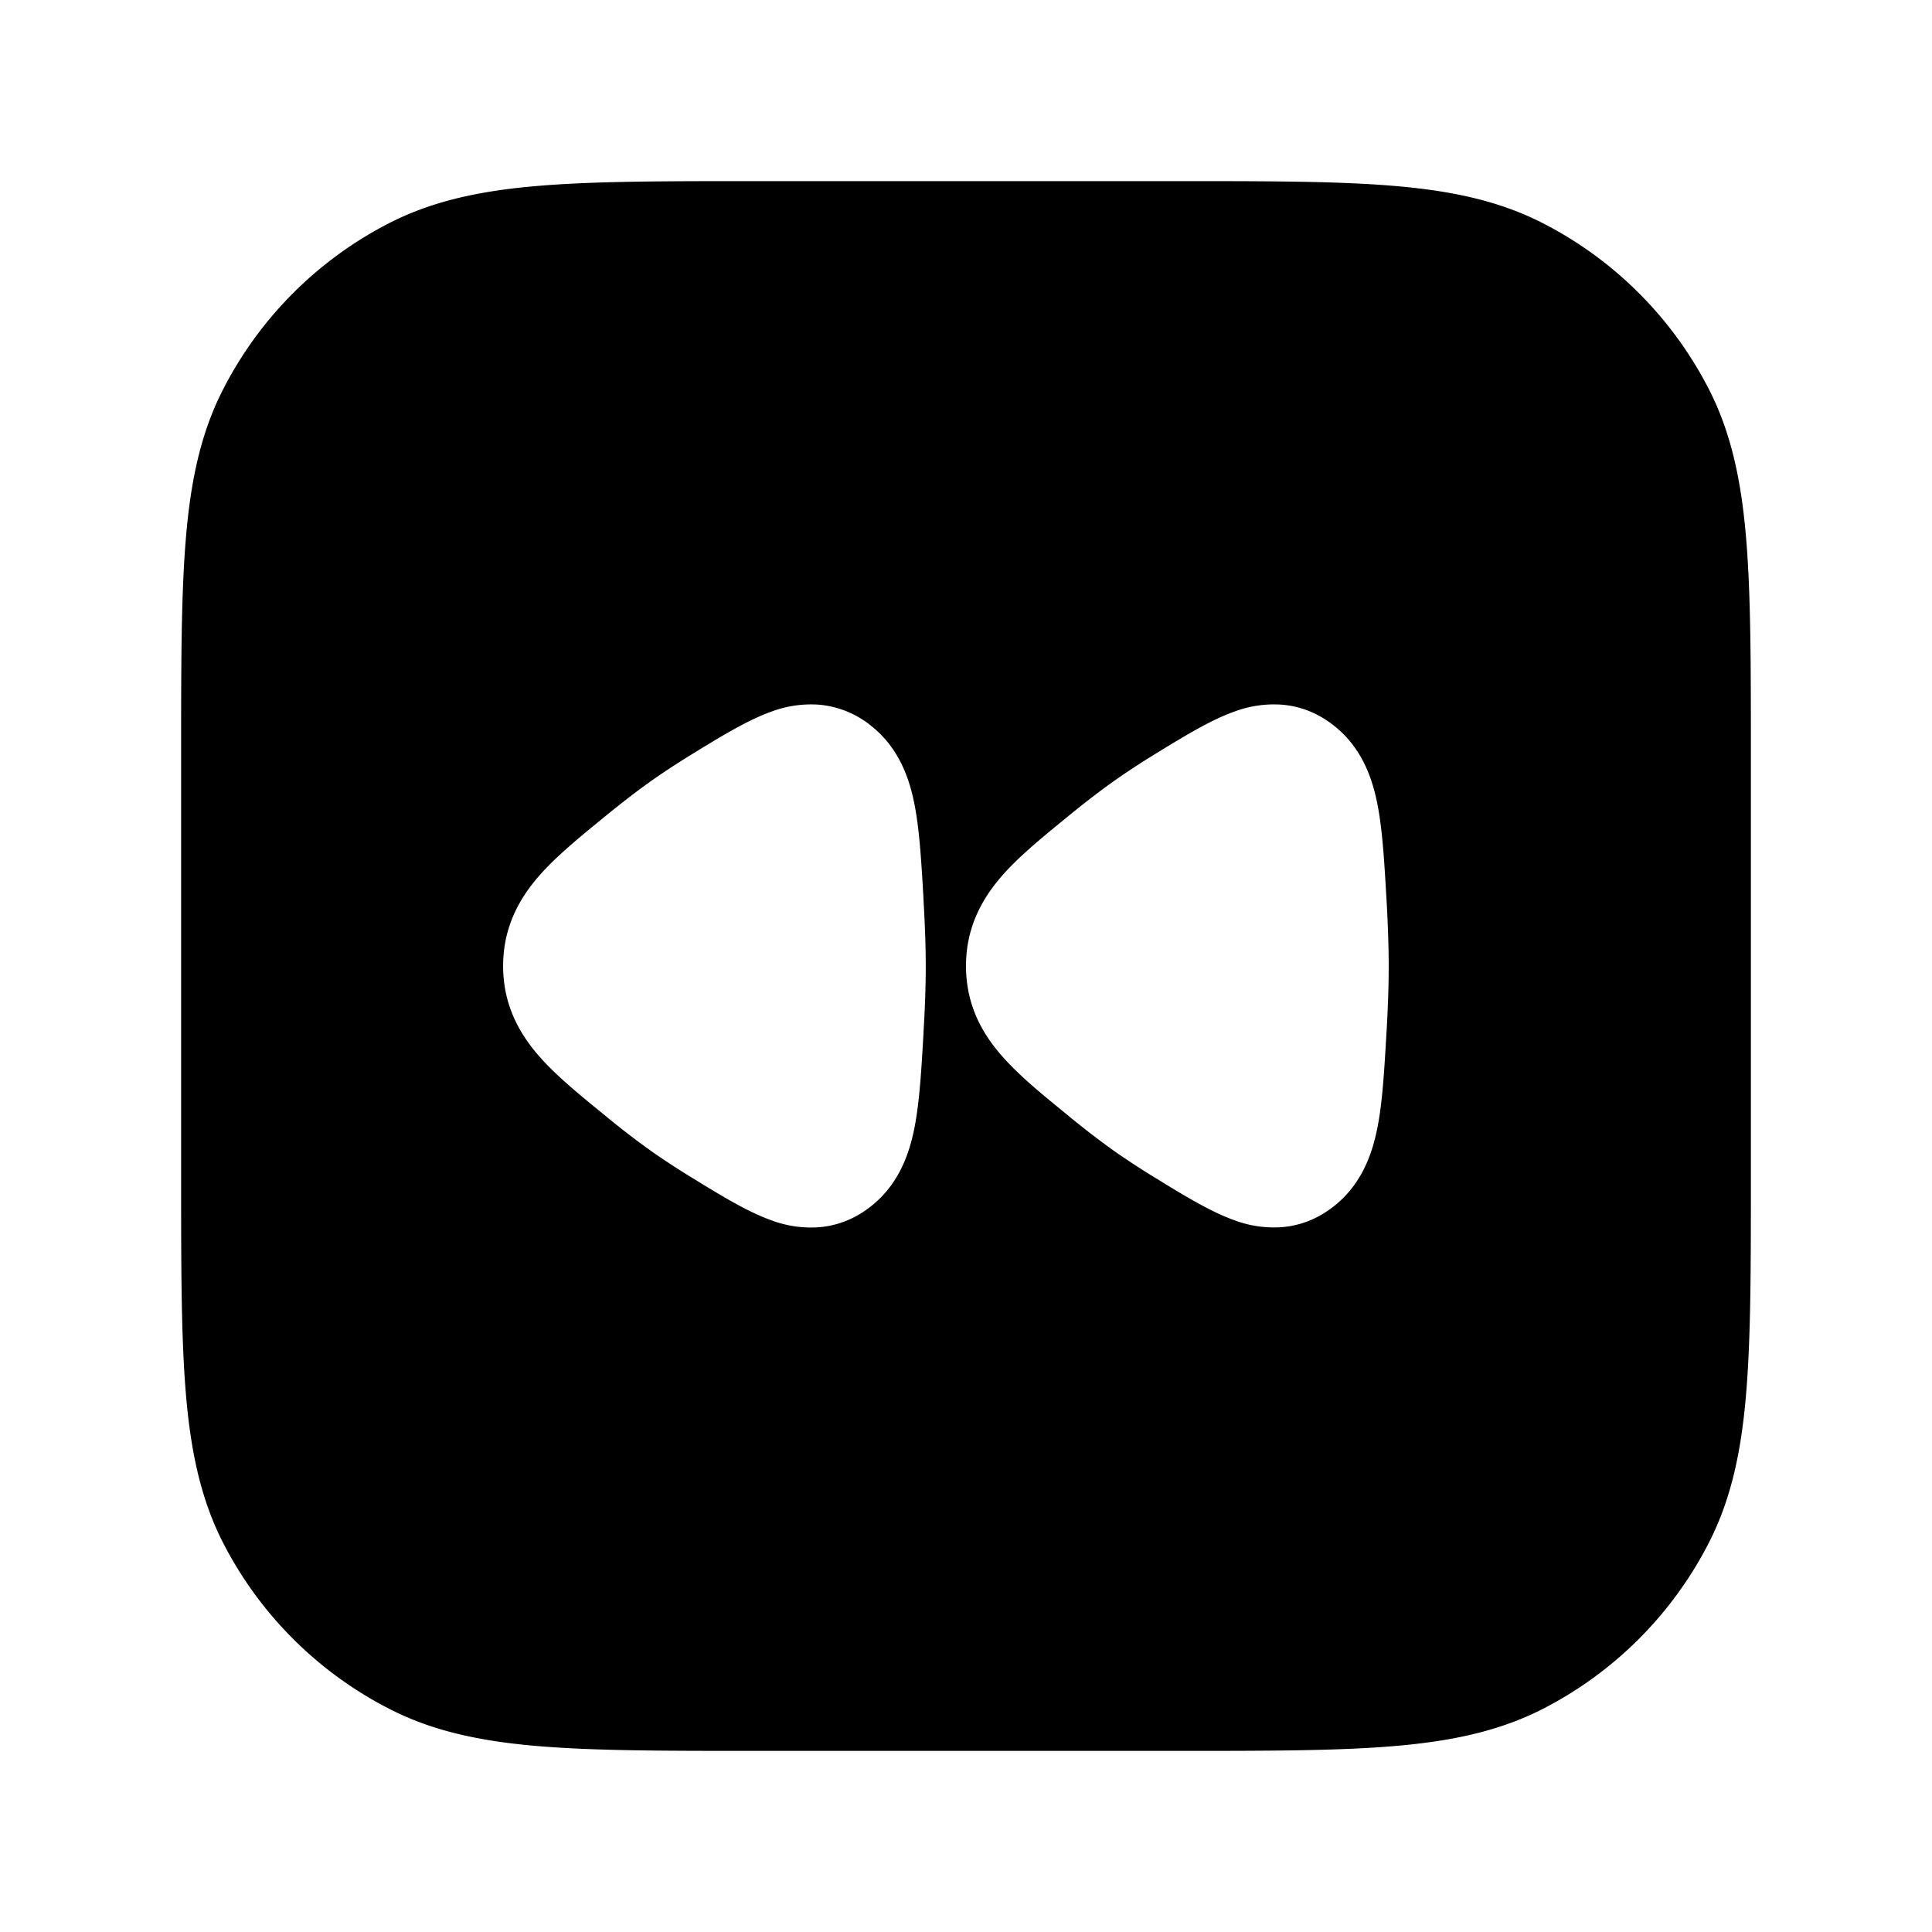 <svg xmlns="http://www.w3.org/2000/svg" width="1em" height="1em" viewBox="0 0 24 24"><path fill="currentColor" d="M9.367 2.25c-1.092 0-1.958 0-2.655.057c-.714.058-1.317.18-1.868.46a4.75 4.75 0 0 0-2.076 2.077c-.281.55-.403 1.154-.461 1.868c-.057.697-.057 1.563-.057 2.655v5.266c0 1.092 0 1.958.057 2.655c.058.714.18 1.317.46 1.869a4.75 4.75 0 0 0 2.077 2.075c.55.281 1.154.403 1.868.461c.697.057 1.563.057 2.655.057h5.266c1.092 0 1.958 0 2.655-.057c.714-.058 1.317-.18 1.869-.46a4.75 4.75 0 0 0 2.075-2.076c.281-.552.403-1.155.461-1.869c.057-.697.057-1.563.057-2.655V9.367c0-1.092 0-1.958-.057-2.655c-.058-.714-.18-1.317-.46-1.868a4.75 4.75 0 0 0-2.076-2.076c-.552-.281-1.155-.403-1.869-.461c-.697-.057-1.563-.057-2.655-.057zm1.425 6.744c.37.277.505.67.57 1.008c.061.315.084.712.109 1.145l.002.046c.016.276.027.553.027.807s-.01.531-.027.807l-.002.046c-.025.433-.048.83-.109 1.145c-.065.337-.2.731-.57 1.008c-.18.136-.392.223-.63.24a1.4 1.4 0 0 1-.588-.09c-.278-.1-.587-.287-.879-.465l-.048-.03a10 10 0 0 1-.532-.344a10 10 0 0 1-.581-.445l-.04-.033c-.301-.245-.599-.488-.811-.735c-.254-.295-.433-.648-.433-1.104s.18-.809.433-1.104c.212-.247.51-.49.81-.735l.04-.033c.194-.158.393-.312.582-.445a10 10 0 0 1 .532-.345l.048-.03c.292-.177.6-.365.88-.465a1.4 1.4 0 0 1 .586-.09c.239.018.451.105.632.24m5.12-.24c.238.017.45.104.63.24c.37.277.505.67.57 1.008c.061.315.084.712.109 1.145l.003.046c.015.276.026.553.026.807s-.01.531-.026.807l-.003.046c-.025.433-.048.83-.109 1.145c-.065.337-.2.731-.57 1.008c-.18.136-.392.223-.63.24a1.4 1.4 0 0 1-.588-.09c-.278-.1-.587-.287-.879-.465l-.048-.03a10 10 0 0 1-.532-.344a10 10 0 0 1-.581-.445l-.04-.033c-.301-.245-.599-.488-.811-.735C12.179 12.81 12 12.456 12 12s.18-.809.433-1.104c.212-.247.51-.49.81-.735l.04-.033c.194-.158.393-.312.582-.445a10 10 0 0 1 .532-.345l.048-.03c.292-.177.6-.365.88-.465a1.4 1.4 0 0 1 .586-.09"/></svg>